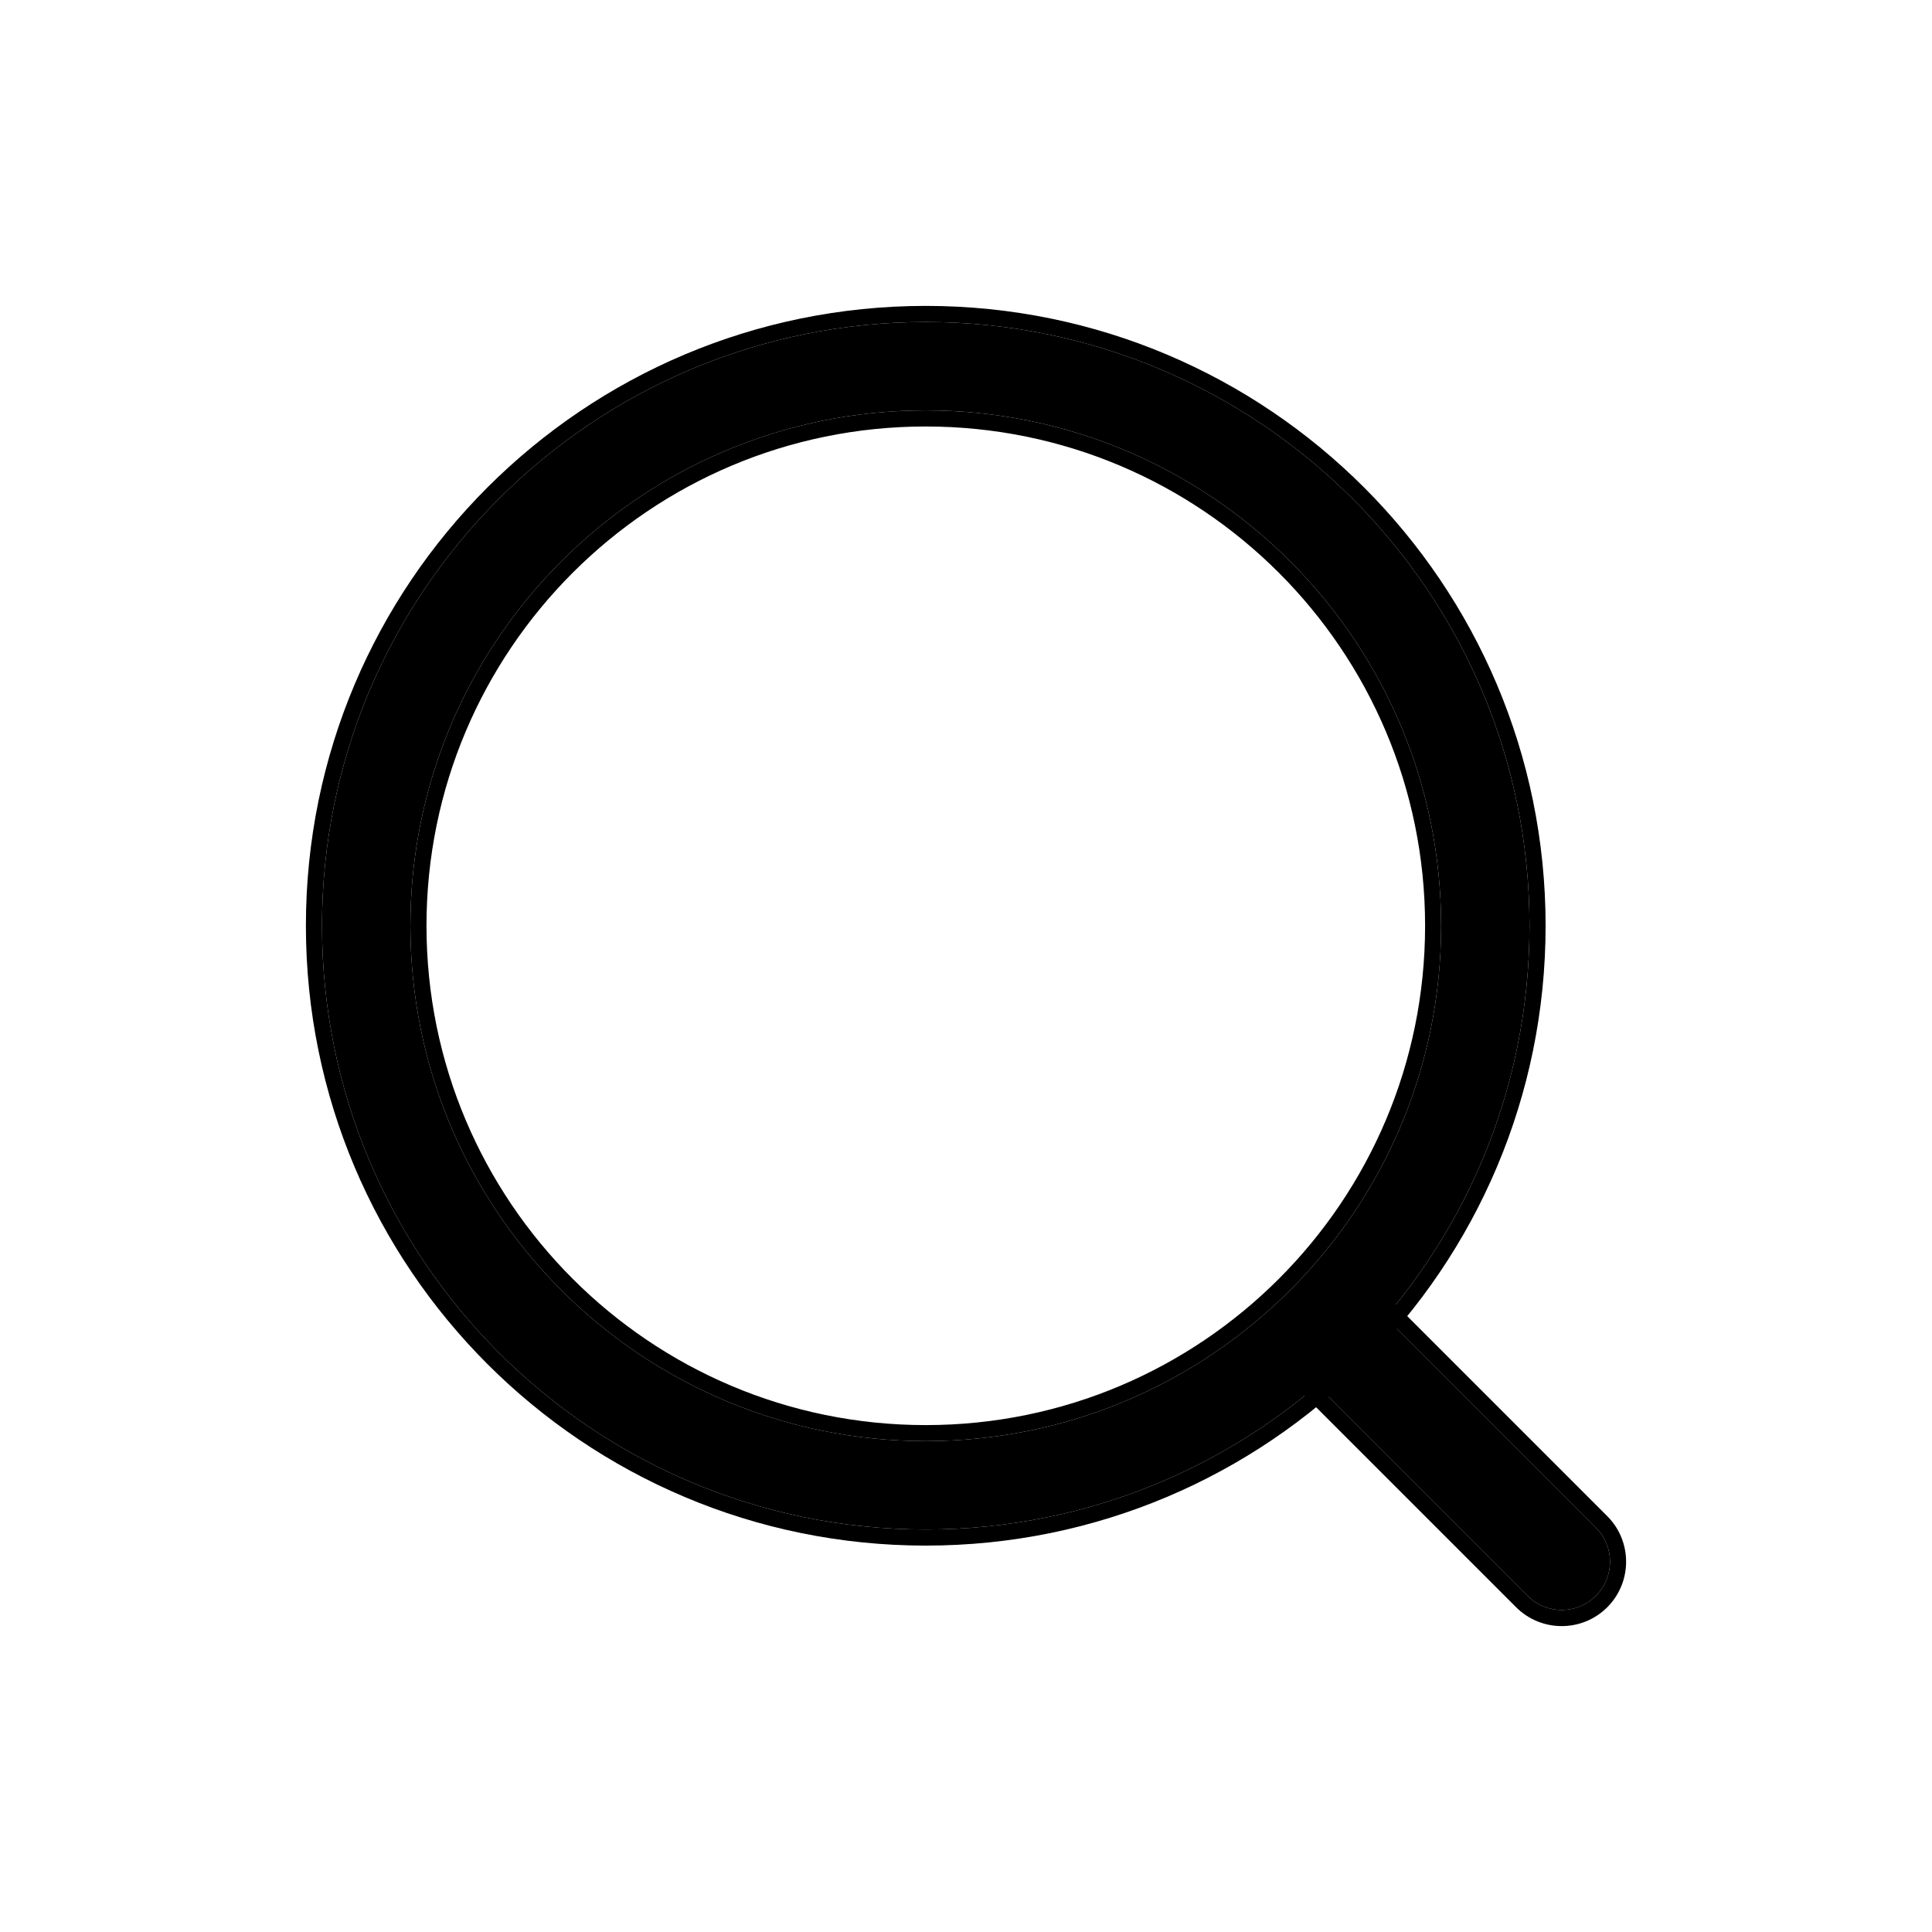 <svg xmlns="http://www.w3.org/2000/svg" width="24" height="24" viewBox="0 0 24 24" fill="none">
  <path fill-rule="evenodd" clip-rule="evenodd" d="M11.5 5.098C7.964 5.098 5.098 7.964 5.098 11.5C5.098 15.036 7.964 17.902 11.5 17.902C15.036 17.902 17.902 15.036 17.902 11.5C17.902 7.964 15.036 5.098 11.5 5.098ZM4 11.5C4 7.358 7.358 4 11.5 4C15.642 4 19 7.358 19 11.5C19 15.642 15.642 19 11.5 19C7.358 19 4 15.642 4 11.5Z" fill="currentColor"/>
  <path fill-rule="evenodd" clip-rule="evenodd" d="M11.5 5.298C8.075 5.298 5.298 8.075 5.298 11.5C5.298 14.926 8.075 17.703 11.5 17.703C14.926 17.703 17.703 14.926 17.703 11.5C17.703 8.075 14.926 5.298 11.5 5.298ZM3.8 11.5C3.8 7.247 7.247 3.8 11.5 3.8C15.753 3.8 19.2 7.247 19.2 11.5C19.2 15.753 15.753 19.2 11.5 19.2C7.247 19.2 3.8 15.753 3.8 11.5ZM5.098 11.5C5.098 7.964 7.964 5.098 11.5 5.098C15.036 5.098 17.902 7.964 17.902 11.5C17.902 15.036 15.036 17.902 11.5 17.902C7.964 17.902 5.098 15.036 5.098 11.5ZM11.5 4C7.358 4 4 7.358 4 11.5C4 15.642 7.358 19 11.5 19C15.642 19 19 15.642 19 11.5C19 7.358 15.642 4 11.5 4Z" fill="currentColor"/>
  <path fill-rule="evenodd" clip-rule="evenodd" d="M16.176 16.176C16.41 15.941 16.79 15.941 17.024 16.176L19.824 18.976C20.059 19.21 20.059 19.59 19.824 19.824C19.59 20.059 19.21 20.059 18.976 19.824L16.176 17.024C15.941 16.79 15.941 16.41 16.176 16.176Z" fill="currentColor"/>
  <path fill-rule="evenodd" clip-rule="evenodd" d="M16.034 16.034C16.347 15.722 16.853 15.722 17.166 16.034L19.966 18.834C20.278 19.147 20.278 19.653 19.966 19.966C19.653 20.278 19.147 20.278 18.834 19.966L16.034 17.166C15.722 16.853 15.722 16.347 16.034 16.034ZM17.024 16.176C16.79 15.941 16.41 15.941 16.176 16.176C15.941 16.41 15.941 16.79 16.176 17.024L18.976 19.824C19.21 20.059 19.59 20.059 19.824 19.824C20.059 19.59 20.059 19.21 19.824 18.976L17.024 16.176Z" fill="currentColor"/>
</svg>